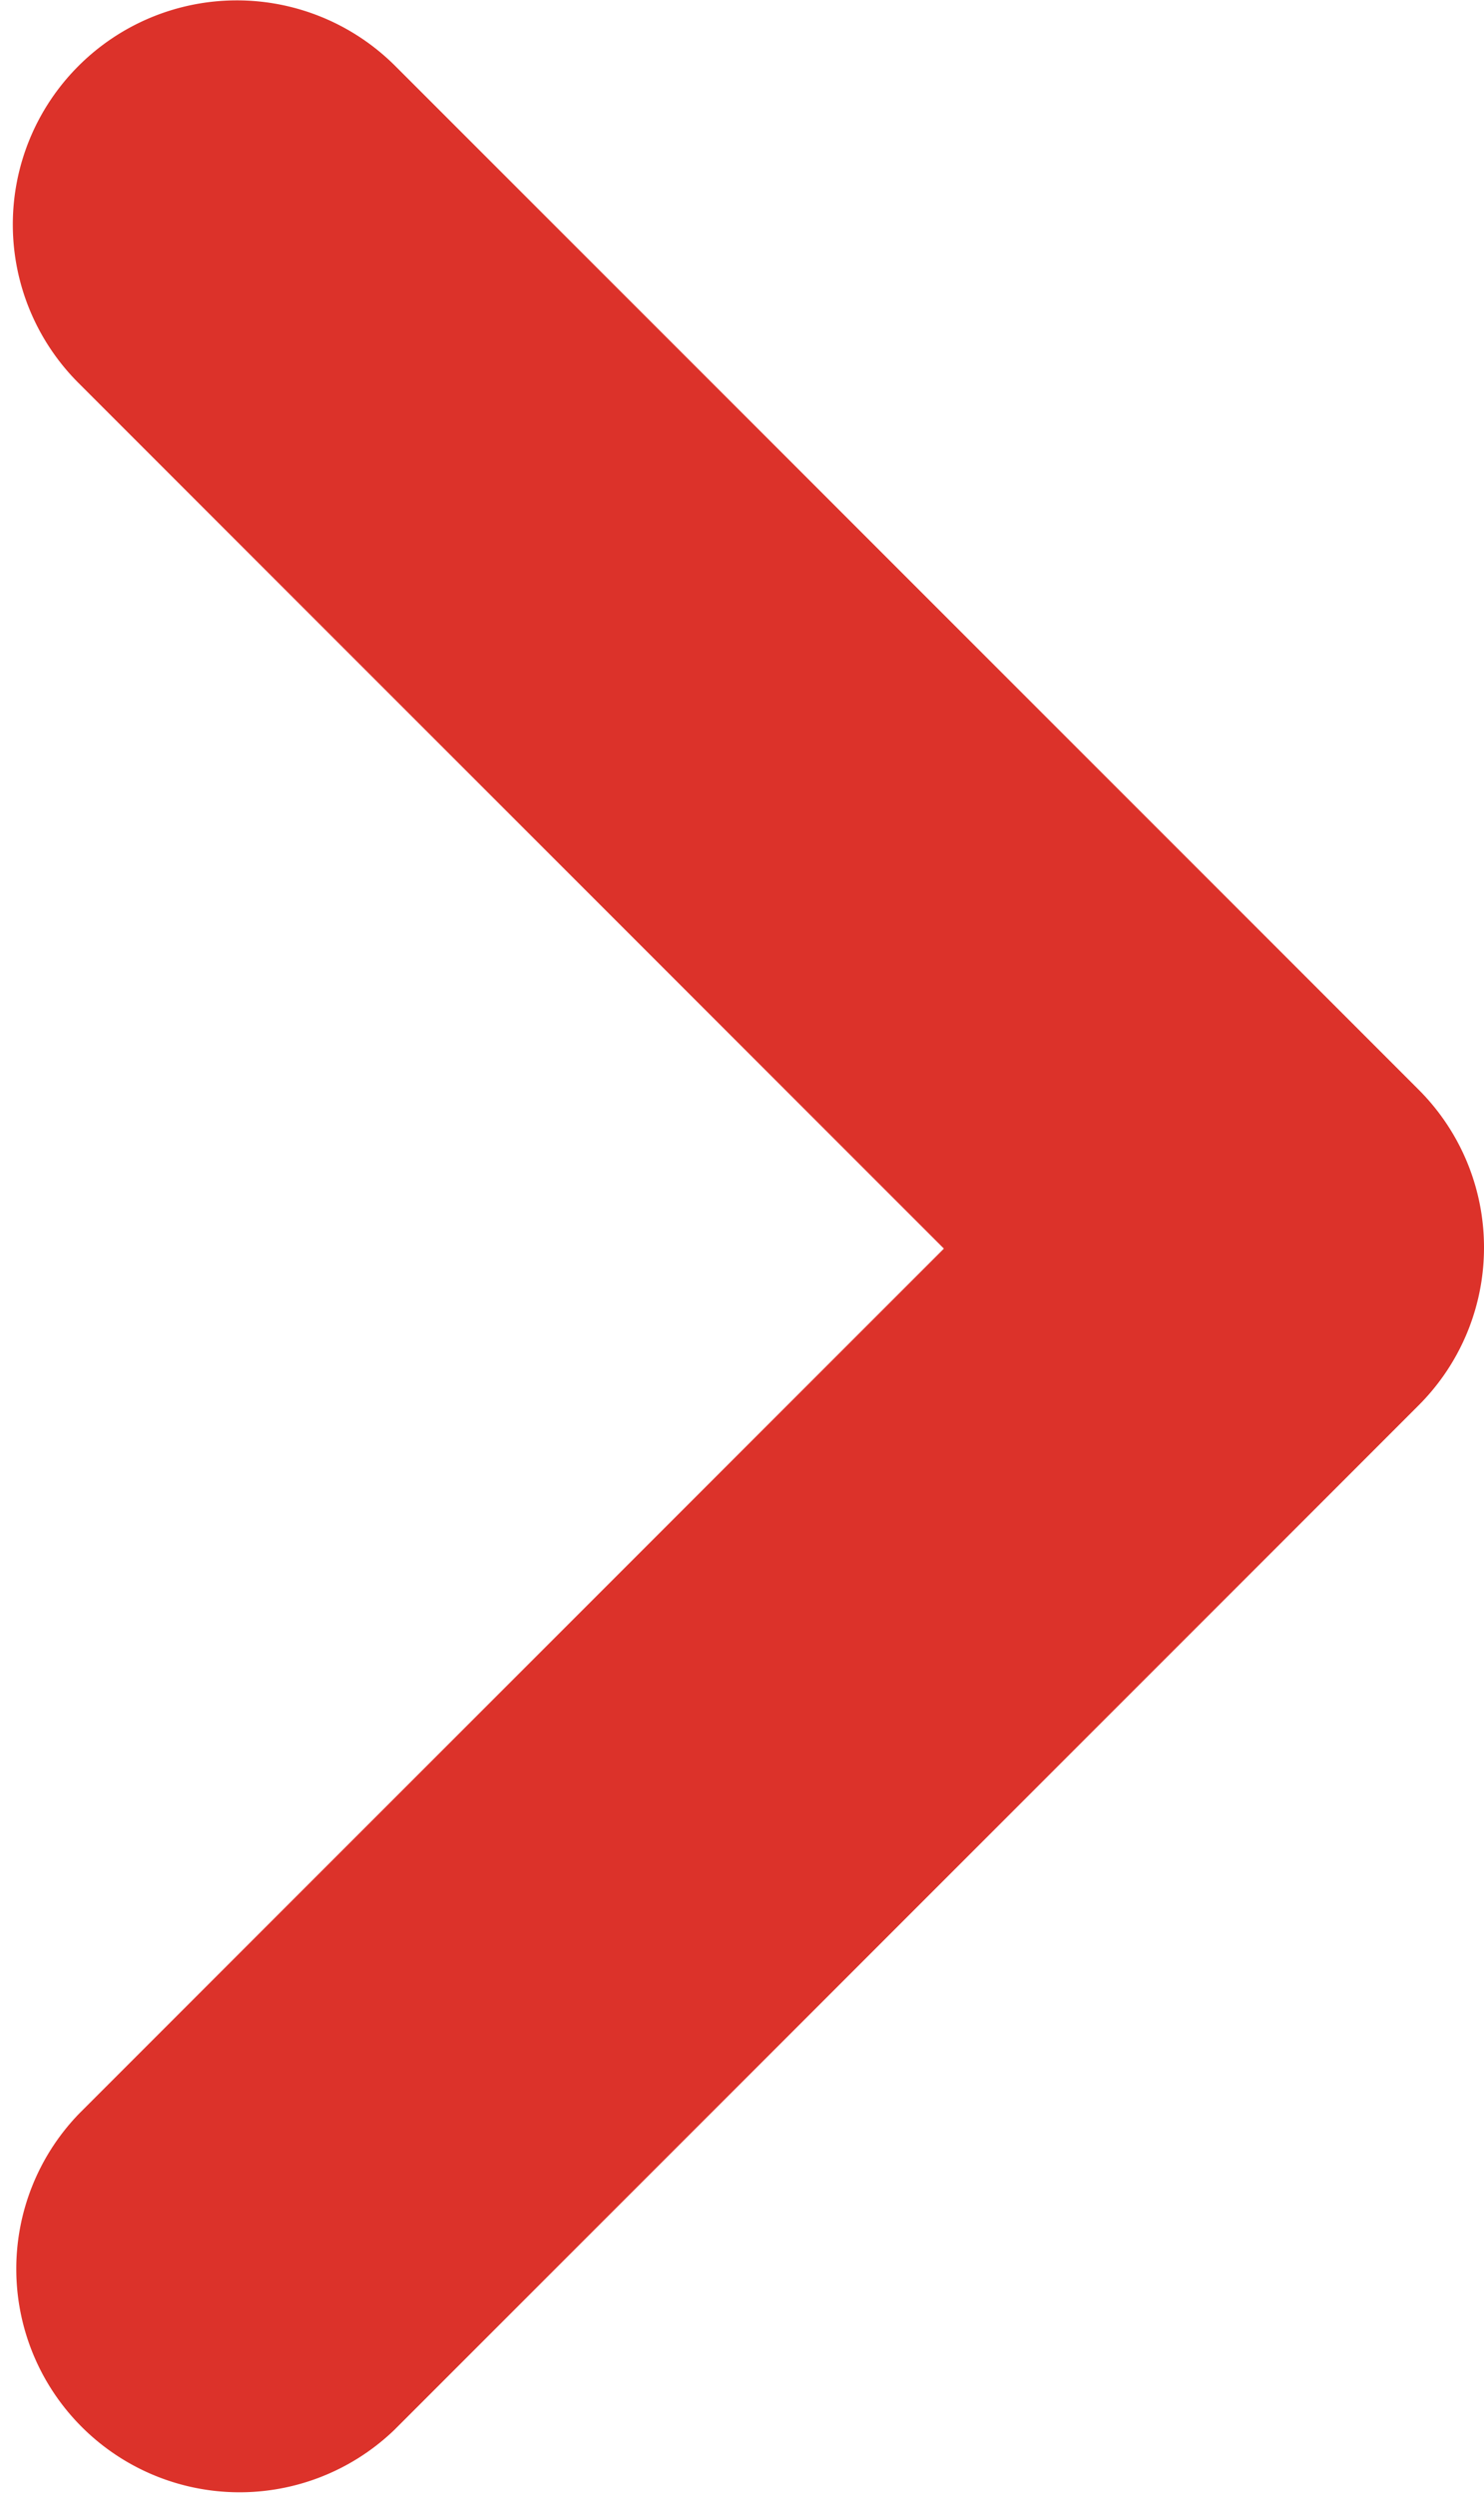 <svg xmlns="http://www.w3.org/2000/svg" width="6.56" height="11.026" viewBox="0 0 6.56 11.026">
  <path id="Контур_72" data-name="Контур 72" d="M5.263,6a.735.735,0,0,1-.521-.216L.216,1.258A.737.737,0,0,1,1.258.216l4,4,4-4A.737.737,0,1,1,10.31,1.258L5.784,5.784A.735.735,0,0,1,5.263,6Z" transform="translate(0.31 10.776) rotate(-90)" fill="#dc322a" stroke="#dc322a" stroke-width="0.5"/>
</svg>
